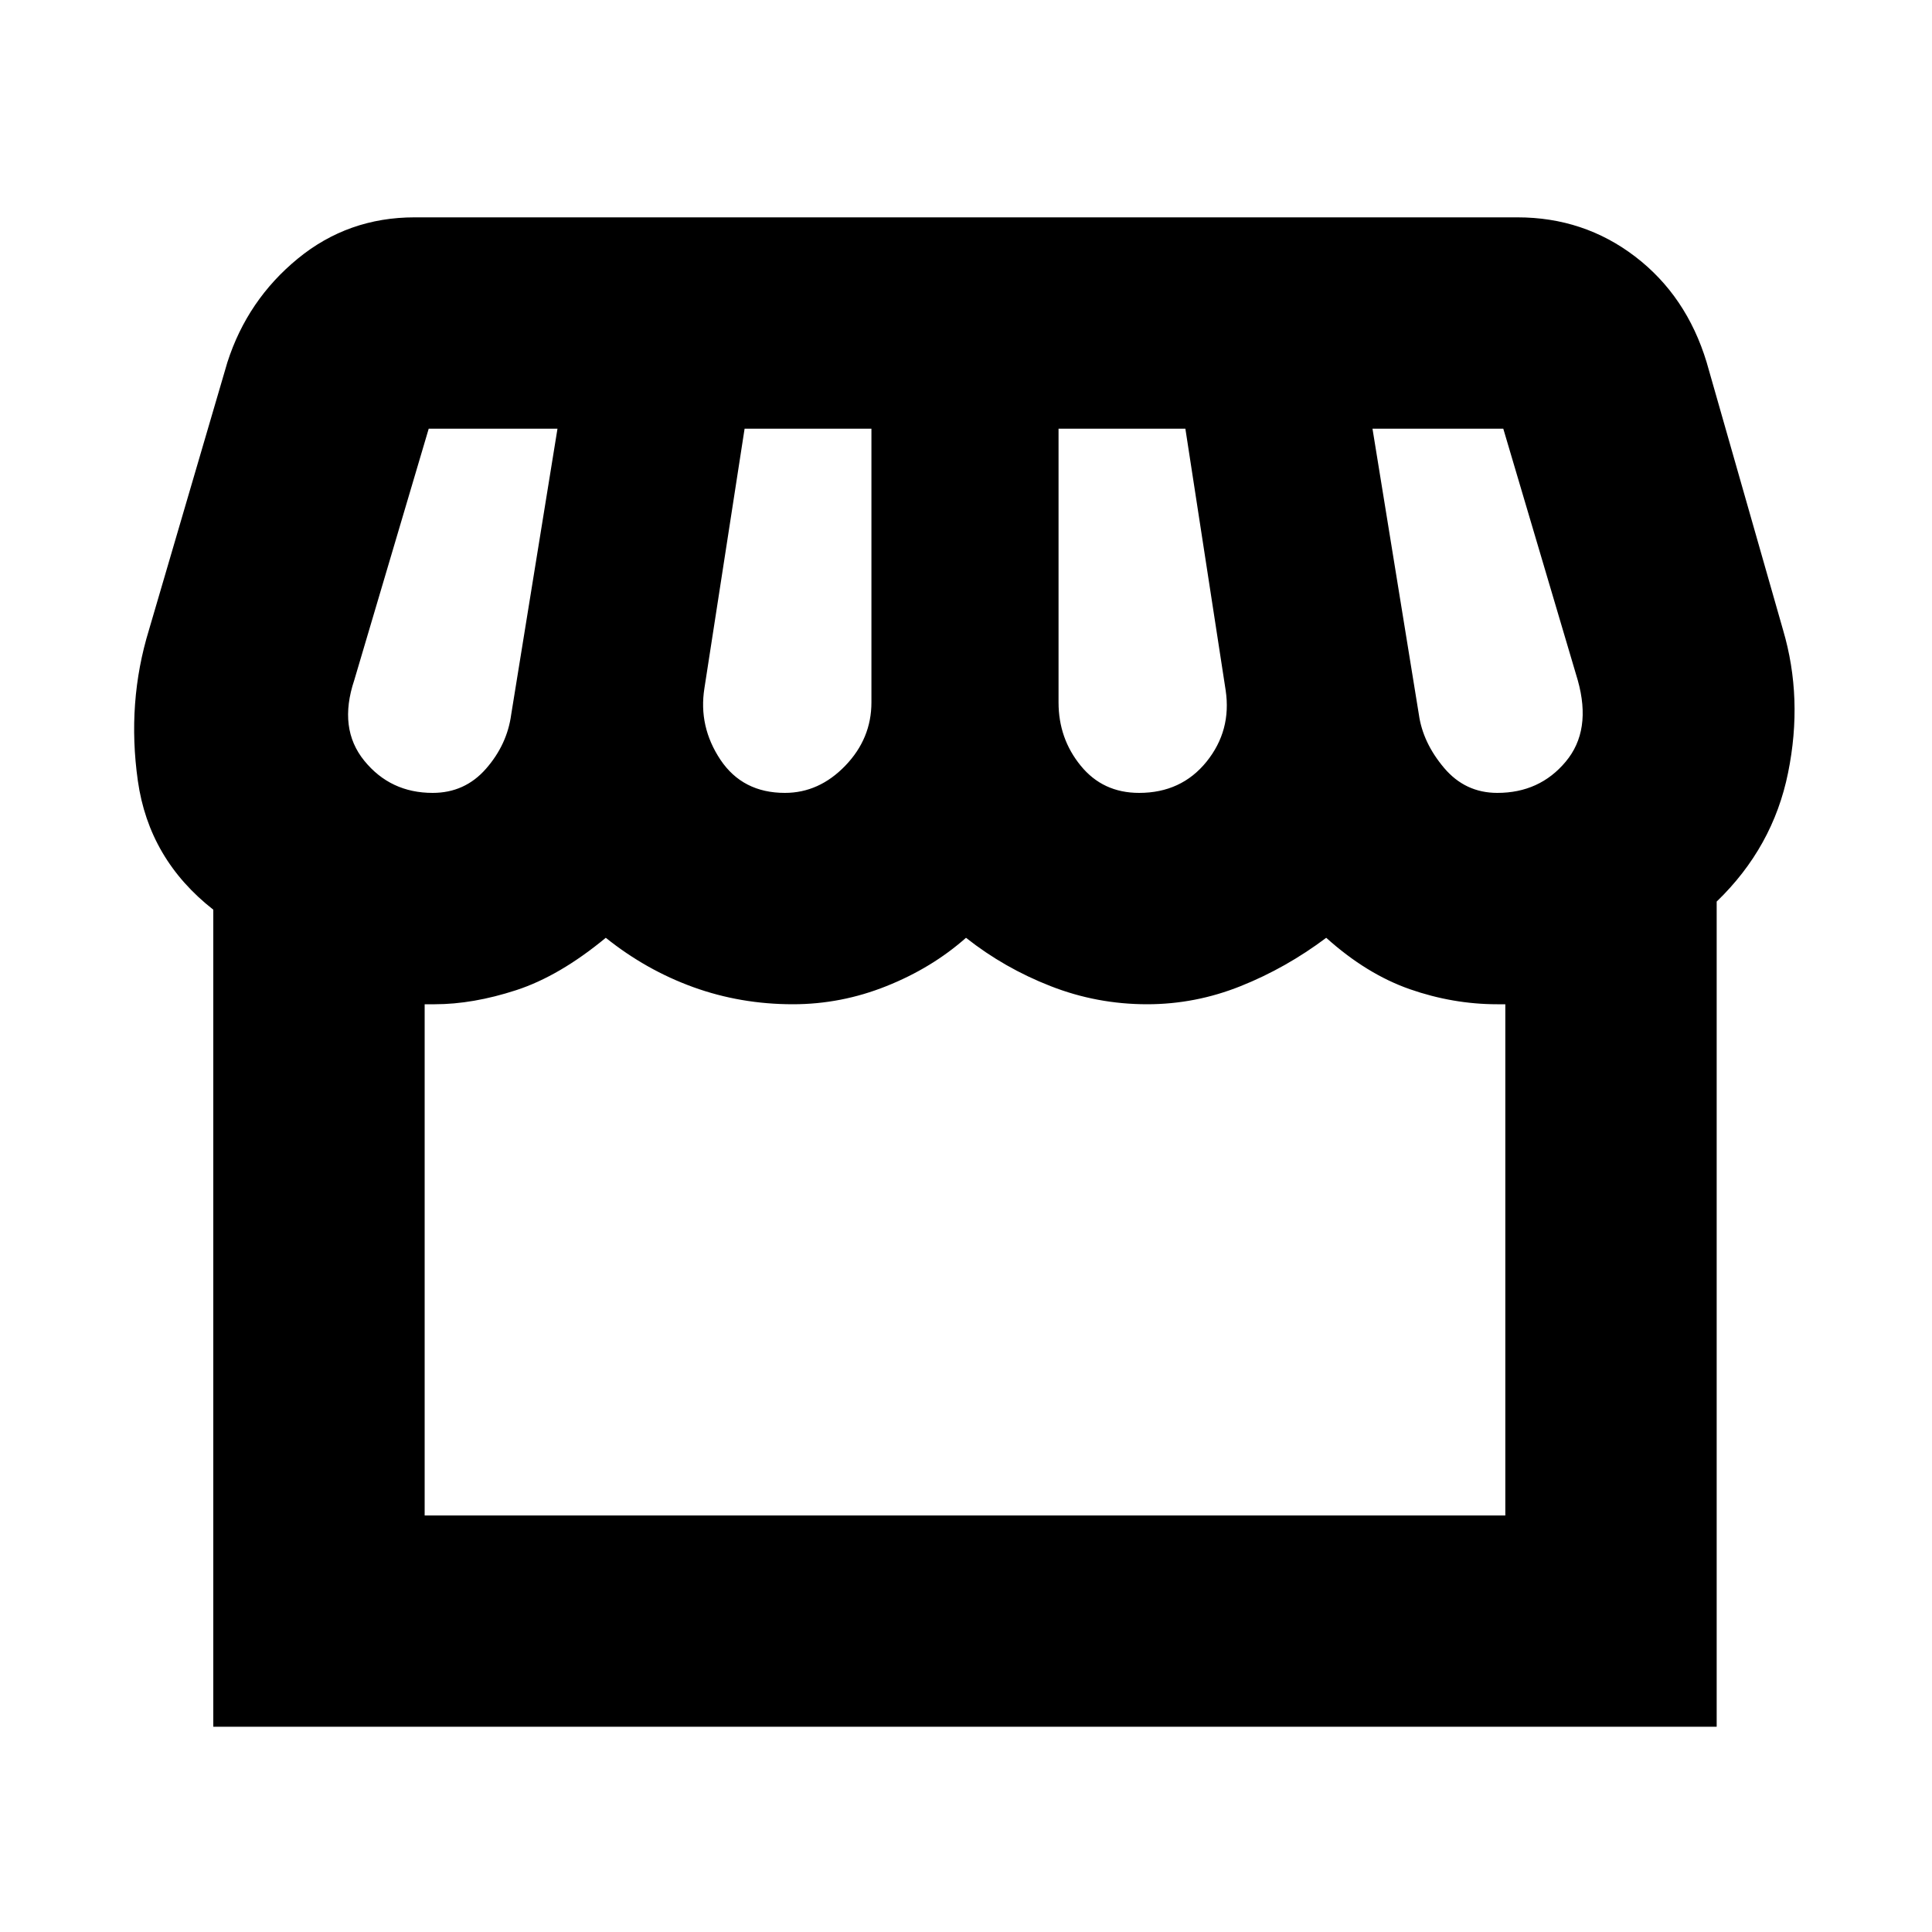 <svg xmlns="http://www.w3.org/2000/svg" height="20" width="20"><path d="M2.208 17.875V9.417q-.666-.521-.781-1.334-.115-.812.115-1.562l.812-2.771q.208-.646.729-1.073.521-.427 1.209-.427h11.416q.688 0 1.219.406.531.406.74 1.094l.791 2.771q.209.708.052 1.479-.156.771-.739 1.333v8.542Zm9.584-9.667q.437 0 .698-.323.26-.323.198-.739l-.417-2.708h-1.313v2.833q0 .375.23.656.229.281.604.281Zm-3.667 0q.354 0 .625-.281t.271-.656V4.438H7.708l-.416 2.687q-.063.396.166.74.23.343.667.343Zm-3.646 0q.333 0 .552-.25.219-.25.261-.562l.479-2.958H4.438l-.771 2.604q-.167.5.104.833.271.333.708.333Zm11.021 0q.438 0 .708-.323.271-.323.125-.843l-.771-2.604h-1.354l.48 2.958q.041.292.26.552.219.26.552.26Zm-11.104 7.48h11.187v-5.292H15.5q-.458 0-.906-.156-.448-.157-.865-.532-.417.313-.885.5-.469.188-.969.188-.521 0-1-.188-.479-.187-.875-.5-.354.313-.823.5-.469.188-.969.188-.541 0-1.031-.177-.489-.177-.906-.511-.479.396-.927.542-.448.146-.844.146h-.104Zm0 0H15.583Z"/></svg>